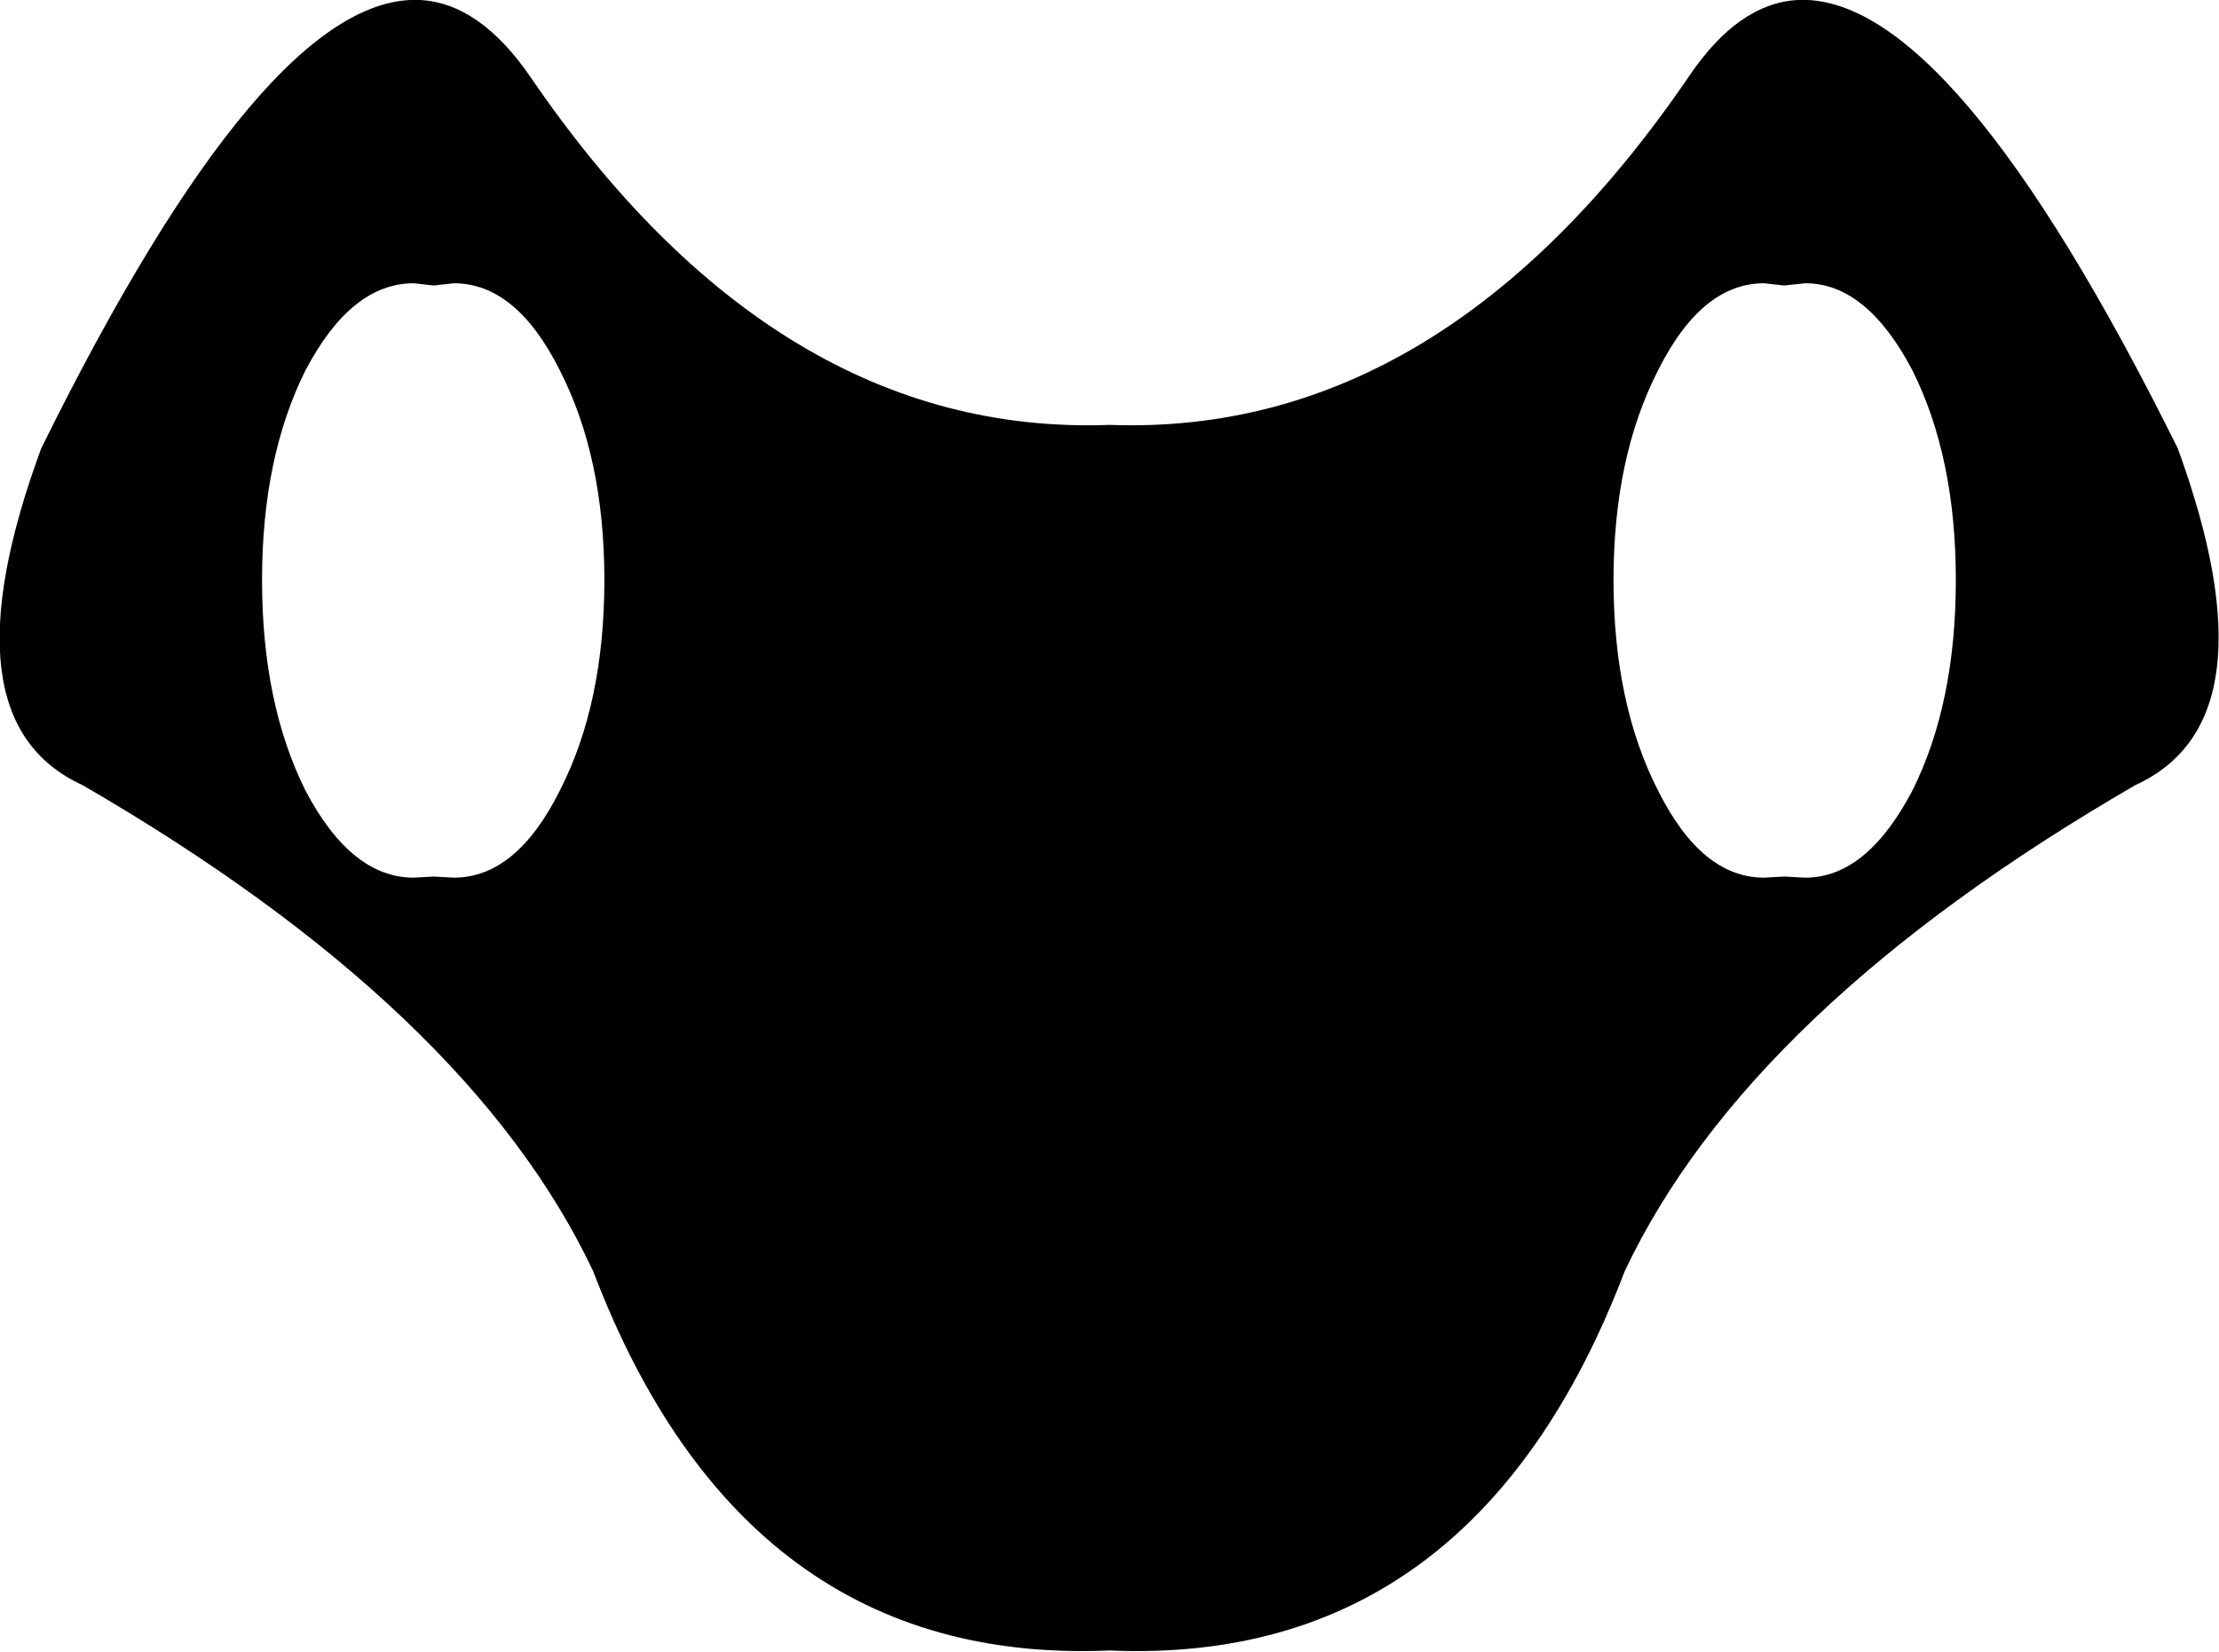 <?xml version="1.0" encoding="UTF-8" standalone="no"?>
<svg xmlns:xlink="http://www.w3.org/1999/xlink" height="74.05px" width="99.5px" xmlns="http://www.w3.org/2000/svg">
  <g transform="matrix(1.0, 0.0, 0.0, 1.0, -350.15, -146.35)">
    <path d="M361.9 172.35 Q361.9 177.9 363.85 181.8 365.9 185.7 368.7 185.7 L369.6 185.65 370.5 185.7 Q373.3 185.7 375.25 181.8 377.25 177.9 377.25 172.35 377.25 166.85 375.25 162.95 373.3 159.05 370.5 159.05 L369.6 159.15 368.7 159.05 Q365.9 159.05 363.85 162.95 361.9 166.85 361.9 172.35 M352.0 166.45 Q362.1 146.0 369.0 146.35 371.65 146.5 373.9 149.75 384.95 165.95 399.9 165.4 414.85 165.95 425.9 149.75 428.1 146.5 430.75 146.35 437.65 146.0 447.8 166.45 452.25 178.65 445.9 181.55 428.55 191.6 423.0 203.35 416.25 221.05 399.9 220.35 383.5 221.05 376.75 203.35 371.2 191.6 353.85 181.55 347.5 178.65 352.0 166.45 M430.15 159.15 L429.25 159.05 Q426.45 159.05 424.5 162.95 422.5 166.85 422.5 172.35 422.5 177.9 424.5 181.8 426.45 185.7 429.25 185.7 L430.15 185.65 431.1 185.7 Q433.85 185.7 435.9 181.8 437.85 177.9 437.85 172.35 437.85 166.85 435.9 162.95 433.85 159.05 431.1 159.05 L430.15 159.15" fill="#000000" fill-rule="evenodd" stroke="none"/>
  </g>
</svg>
